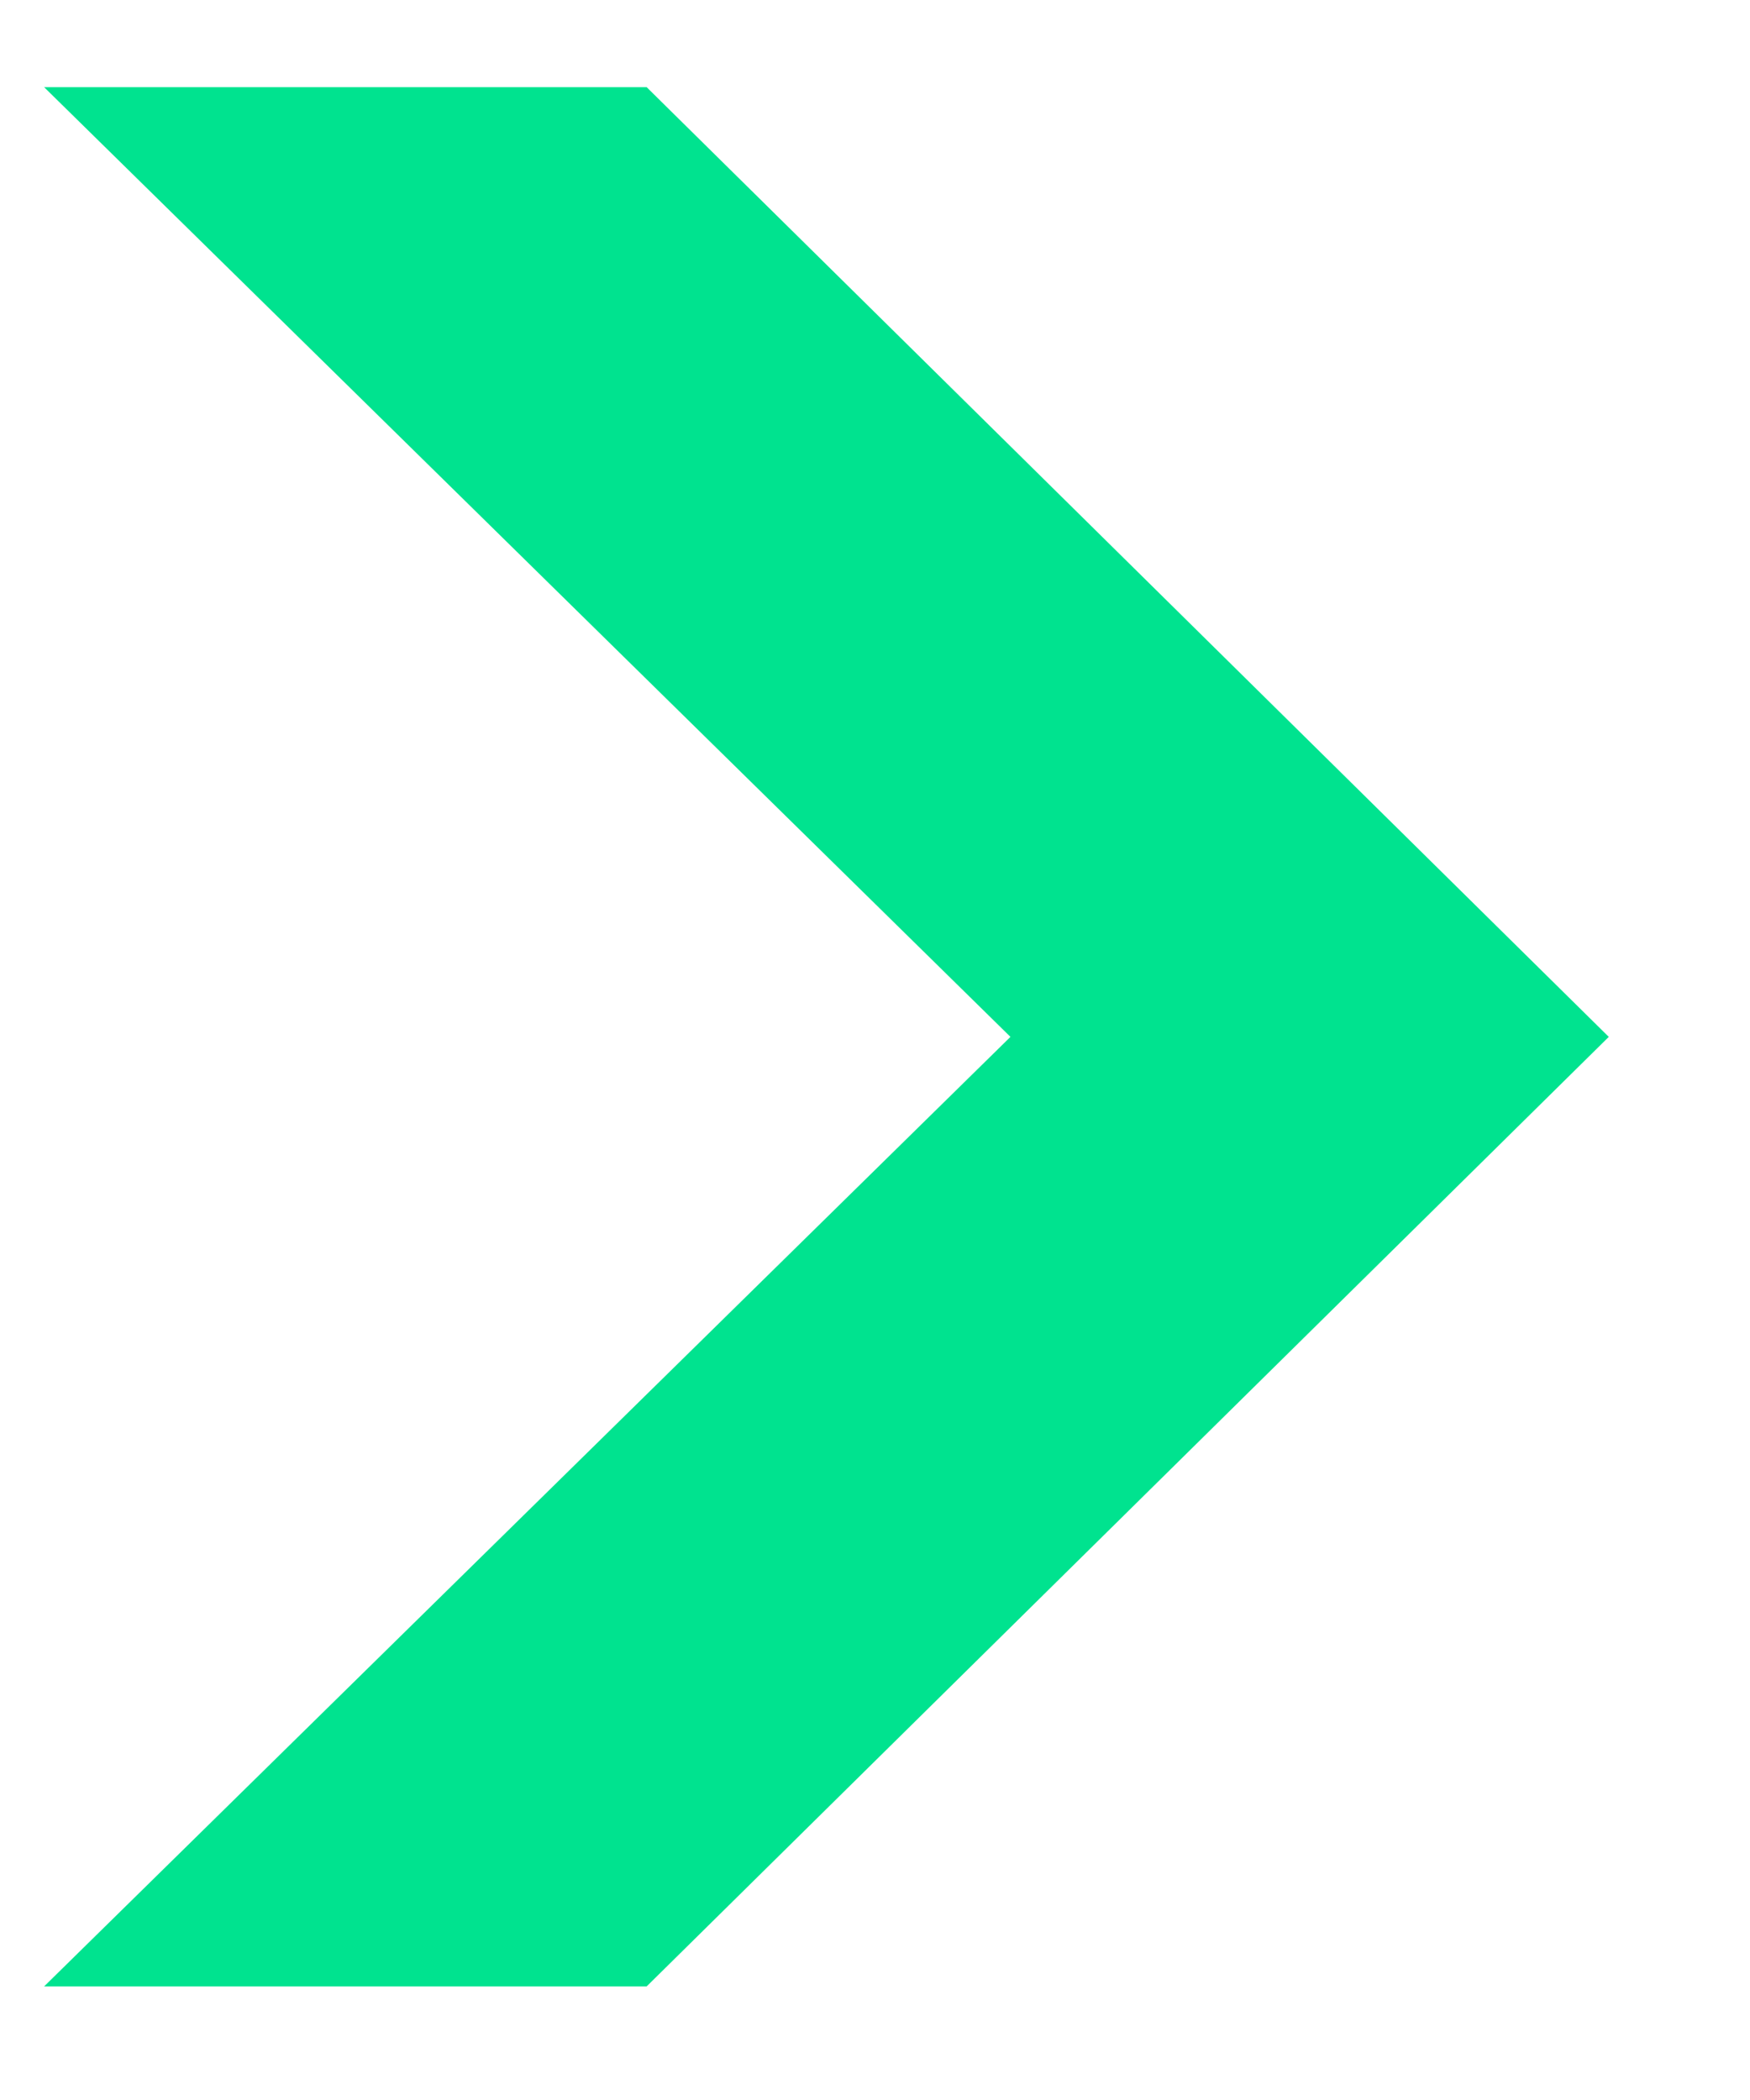 <svg width="10" height="12" viewBox="0 0 10 12" fill="none" xmlns="http://www.w3.org/2000/svg">
<path d="M0.252 0.498H3.695L9.193 5.925L3.695 11.351H0.252L5.774 5.925L0.252 0.498Z" fill="#00E38F"/>
</svg>
